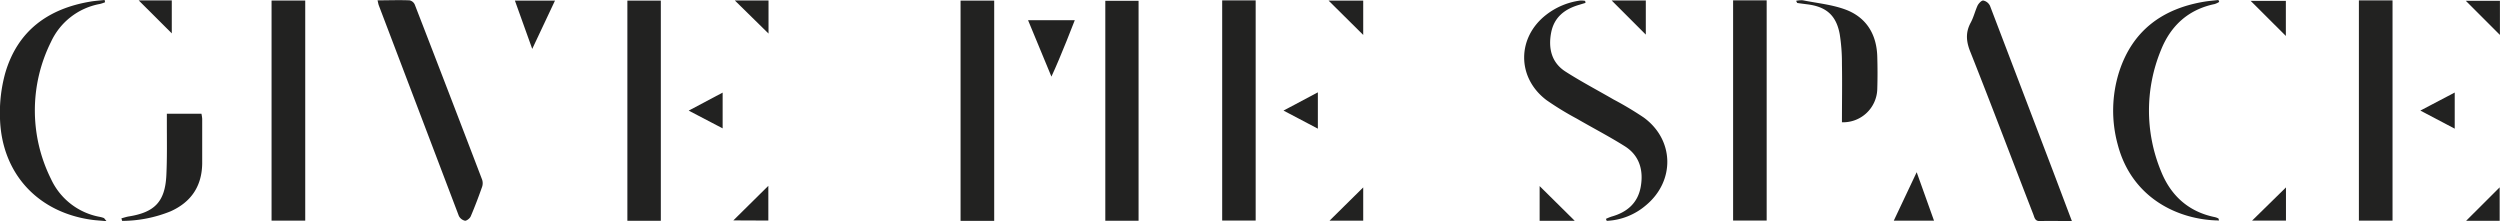 <svg viewBox="0 0 659.25 58.32" xmlns="http://www.w3.org/2000/svg"><g fill="#222221"><path d="m622.04.1h8.87v58.08h-8.87z"/><path d="m253.3.16h8.87v58.08h-8.87z"/><path d="m457.02.09h8.85v58.07h-8.85z"/><path d="m433.47 31a88.32 88.32 0 0 0 -8-4.78c-4.23-2.45-8.56-4.72-12.66-7.35-3.69-2.37-4.55-6.13-3.78-10.22s3.55-6.24 7.33-7.36l1.74-.53-.1-.53a5.94 5.94 0 0 0 -1.26-.09 18.64 18.64 0 0 0 -8.92 3.69c-7.83 6-7.9 16.63 0 22.58a79.8 79.8 0 0 0 8 4.89c4.22 2.45 8.56 4.69 12.68 7.29 3.9 2.47 4.93 6.44 4.15 10.72s-3.65 6.69-7.74 7.82a13.47 13.47 0 0 0 -1.43.59l.22.52a17.06 17.06 0 0 0 10.3-4.08c7.73-6.39 7.56-17.24-.53-23.16z"/><path d="m109.37 1.2a1.94 1.94 0 0 0 -1.37-1.11c-2.77-.11-5.54 0-8.44 0 .15.58.2 1 .34 1.35q10.55 27.73 21.1 55.5a2.4 2.4 0 0 0 1.64 1.27c.45 0 1.26-.62 1.49-1.16 1.09-2.55 2.08-5.16 3-7.78a3 3 0 0 0 0-1.91q-8.82-23.1-17.76-46.16z"/><path d="m524.77 1.55a2.55 2.55 0 0 0 -1.77-1.41c-.46-.06-1.24.76-1.53 1.36-.67 1.5-1.04 3.09-1.81 4.5-1.43 2.66-1.16 5.09 0 7.88 5.63 14.17 11 28.44 16.53 42.67.33.86.43 1.81 1.8 1.75 2.64-.1 5.29 0 8.37 0-1.72-4.54-3.31-8.77-4.91-13q-8.34-21.89-16.68-43.75z"/><path d="m71.61.14h8.88v58.04h-8.88z"/><path d="m165.44.16h8.82v58.06h-8.82z"/><path d="m291.47.21h8.77v58h-8.77z"/><path d="m322.29.1h8.83v58.06h-8.83z"/><path d="m27.38 57.49a6.87 6.87 0 0 0 -1-.29 17.65 17.65 0 0 1 -12.93-10 40.5 40.5 0 0 1 0-36.16 17.71 17.71 0 0 1 12.92-10 9.83 9.83 0 0 0 1.34-.45l-.12-.59c-1.22.13-2.46.21-3.68.41-11.2 1.86-19.26 7.69-22.52 18.83a39.41 39.41 0 0 0 -1.39 12.06c.46 14.55 10.08 24.84 24.51 26.7 1 .12 2.06.18 3.59.32-.55-.64-.61-.79-.72-.83z"/><path d="m584 1.07a5.4 5.4 0 0 0 1.21-.57l-.21-.5c-1.25.15-2.52.24-3.77.45-11 1.84-18.89 7.61-22.41 18.48a33.92 33.92 0 0 0 -.4 19.1c3.69 14.3 16.12 20 26.75 20.11-.12-.33-.12-.51-.21-.55a3.91 3.91 0 0 0 -.94-.34c-7-1.44-11.65-5.76-14.2-12.2a41.84 41.84 0 0 1 0-31.78c2.55-6.43 7.18-10.75 14.18-12.2z"/><path d="m486.81 2.58c-3.61-1.37-7.61-1.74-11.45-2.51a6.39 6.39 0 0 0 -1.73.15c.21.37.26.56.33.57.87.13 1.74.24 2.62.35 5 .62 7.63 2.9 8.55 7.84a48.36 48.36 0 0 1 .59 7.9c.09 5.09 0 10.17 0 15.36a9 9 0 0 0 9.32-8.86c.09-2.78.08-5.57 0-8.35-.13-5.85-2.78-10.35-8.23-12.45z"/><path d="m53.12 30h-9.12v2.35c0 4.6.09 9.22-.13 13.82-.33 7-3.06 9.82-9.93 10.91-.65.11-1.29.33-1.92.5l.18.67a34.4 34.4 0 0 0 12.8-2.53c5.42-2.44 8.24-6.64 8.32-12.61 0-3.93 0-7.86 0-11.79a9.25 9.25 0 0 0 -.2-1.32z"/><path d="m499.39 58.19h10.61c-1.51-4.21-2.95-8.25-4.57-12.78-2.14 4.48-4.05 8.53-6.04 12.78z"/><path d="m140.35 12.9c2.1-4.48 4-8.54 6-12.74h-10.57c1.51 4.22 2.95 8.26 4.57 12.74z"/><path d="m283.36 5.33h-12.26l6.16 14.87c2.45-5.22 6.16-14.87 6.16-14.87z"/><path d="m434 .13h-9l9 9z"/><path d="m359.48 9.21v-9.06h-9.14z"/><path d="m359.48 58.19v-8.77l-8.88 8.77z"/><path d="m202.66 8.85v-8.72h-8.88z"/><path d="m45.3.1h-8.73l8.73 8.7z"/><path d="m202.61 58.16v-9.16l-9.23 9.12z"/><path d="m602.78.22h-9.29l9.29 9.26z"/><path d="m602.81 58.17v-8.75l-8.93 8.75z"/><path d="m659.16 58.23v-8.83c-2.85 2.85-5.93 5.93-8.85 8.83z"/><path d="m406 58.23h9.26l-9.26-9.16z"/><path d="m650.23.21 9 9v-9z"/><path d="m647.31 33.93v-9.53l-9.06 4.76z"/><path d="m347.52 33.93v-9.58c-3.12 1.66-5.95 3.17-9.06 4.81z"/><path d="m190.56 33.85v-9.43l-8.95 4.75z"/></g></svg>